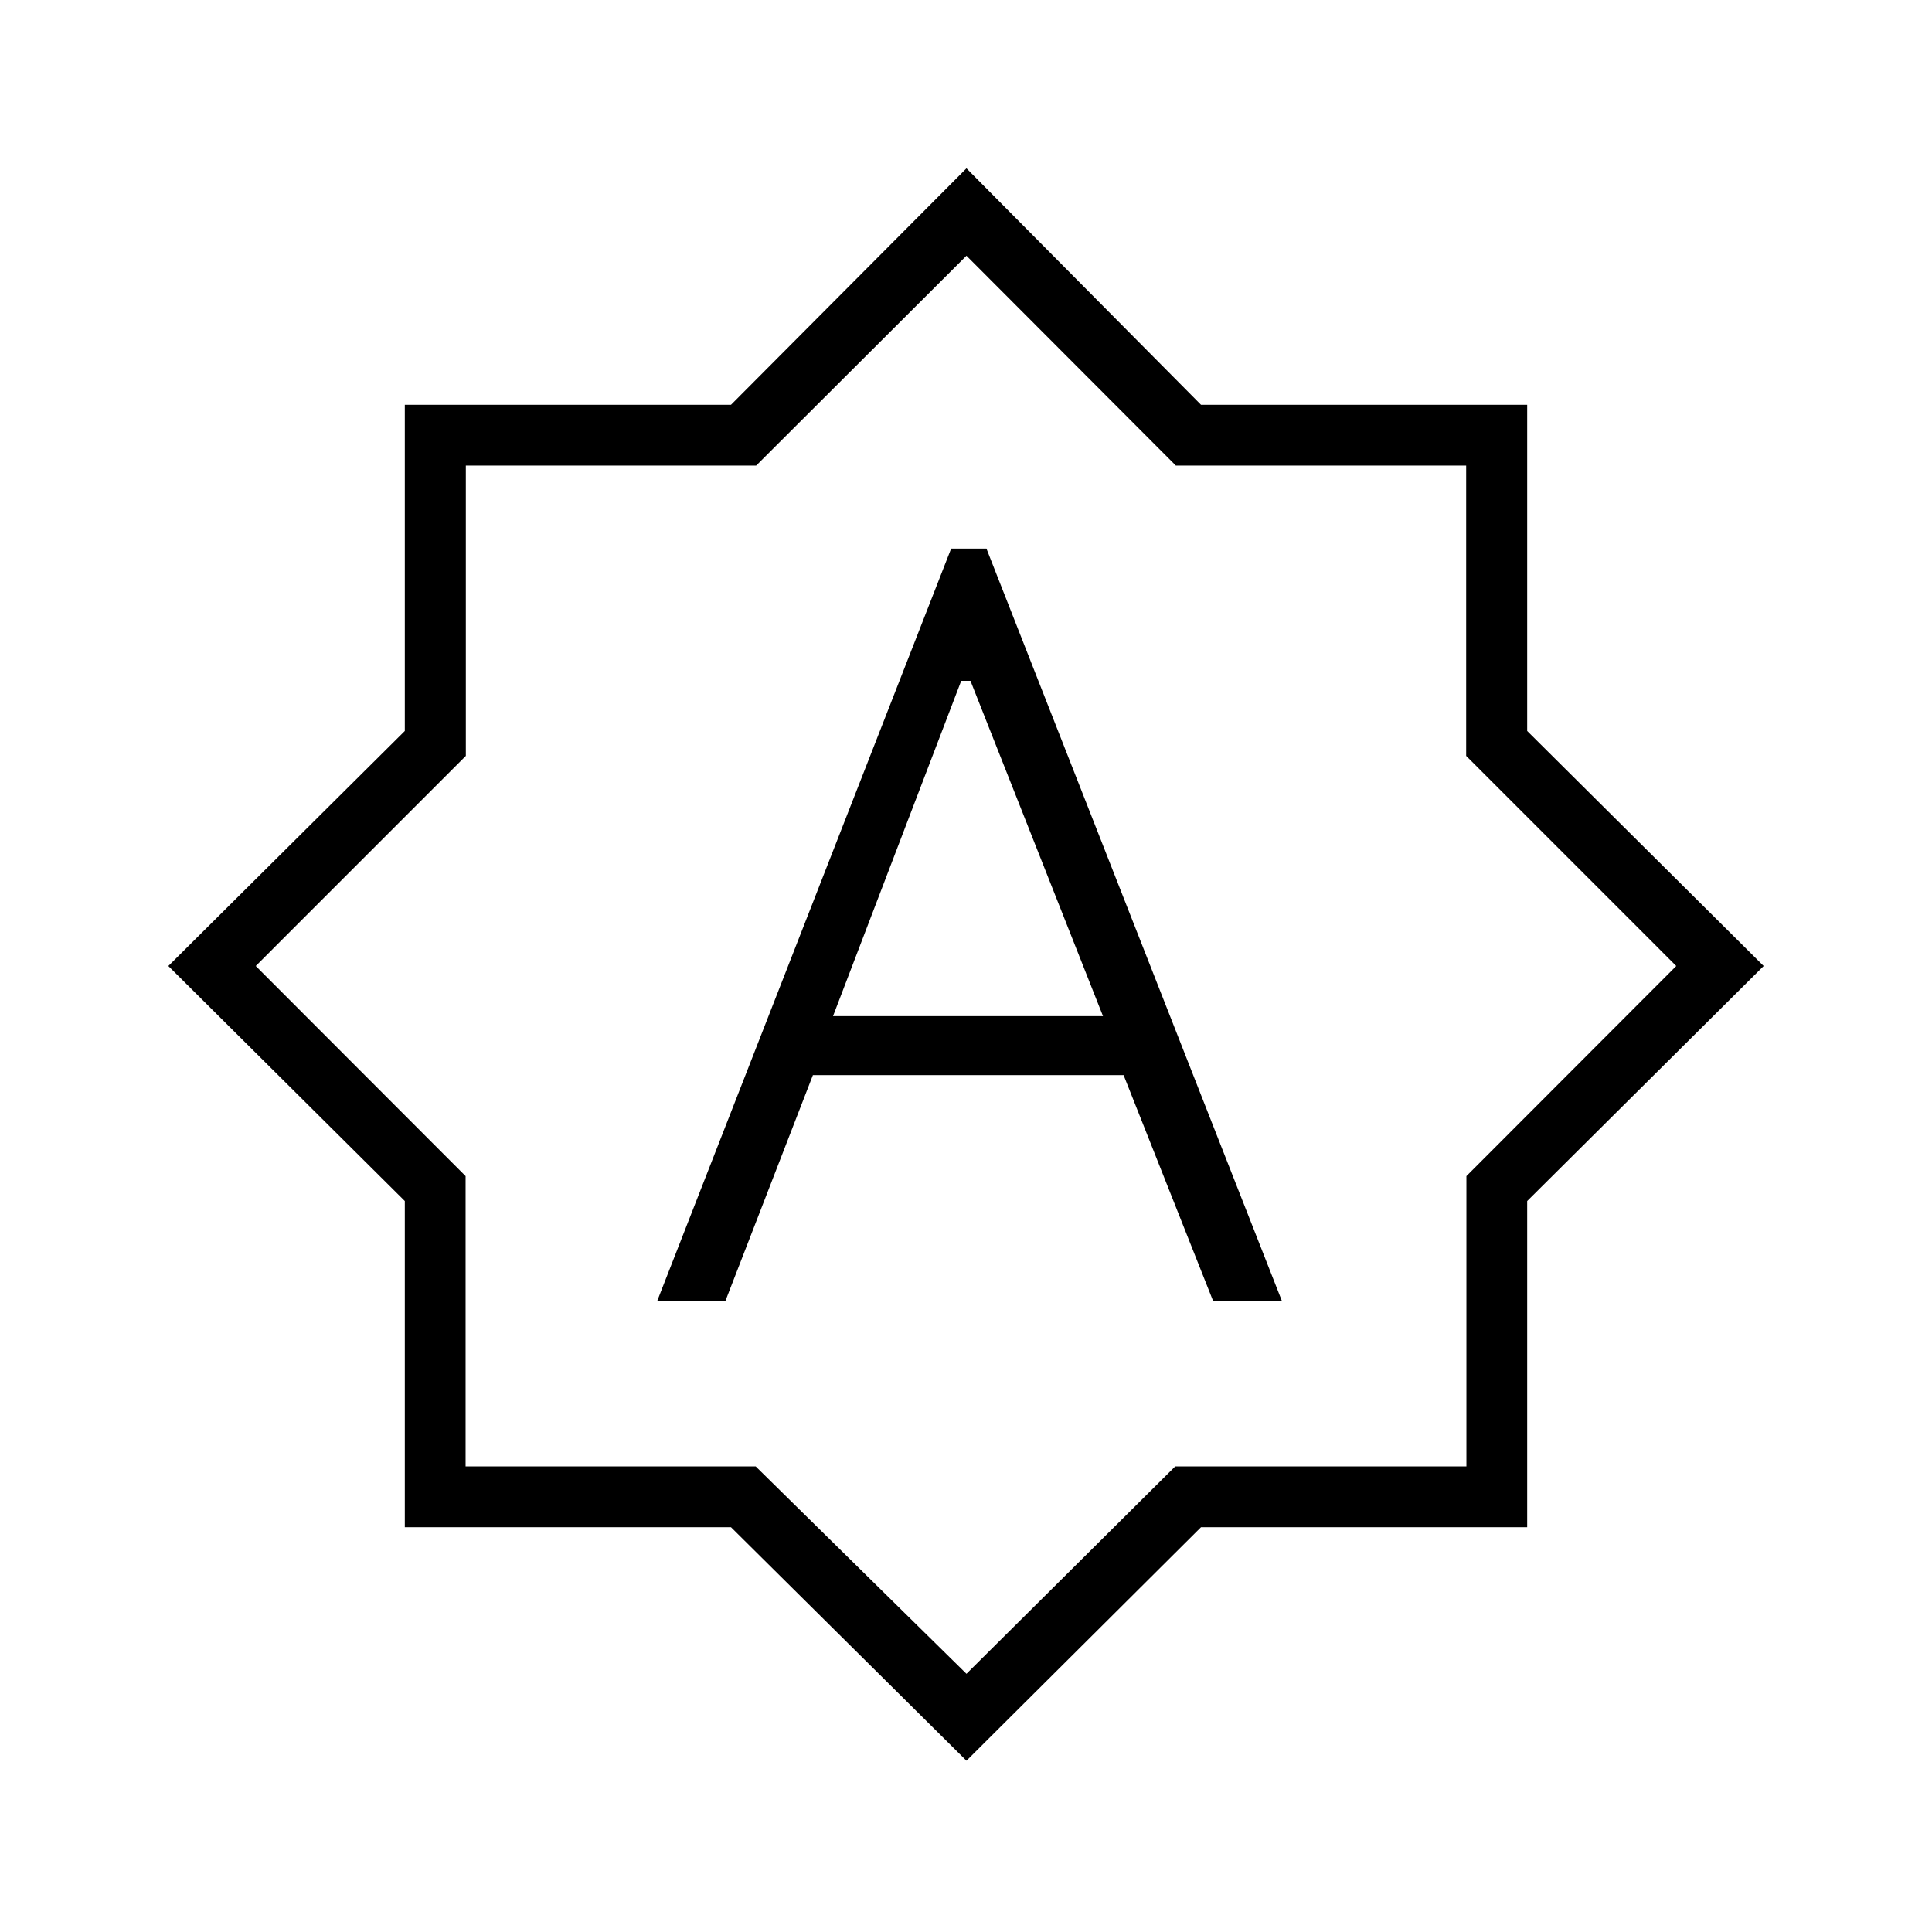 <svg xmlns="http://www.w3.org/2000/svg" height="48" viewBox="0 -960 960 960" width="48"><path d="M326.62-313.69h33.88l43.42-112.08h154.39l44.42 112.08h34.19L490.15-687.42h-17.53l-146 373.73Zm87.3-141.39 63.7-166.61h4.61l65.85 166.61H413.92Zm66.31 369.96L363.22-201.15H201.15v-162.07L83.65-480l117.5-116.78v-162.07h162.07l117.01-117.5 116.55 117.5h162.07v162.07L876.35-480l-117.5 116.78v162.07H596.78L480.23-85.12Zm0-43.19 103.72-103.04h144.7V-375.6L832.92-480 728.53-584.4v-144.25H584.27L480.23-832.92l-104.5 104.27H231.47v144.25L127.08-480l104.27 104.4v144.25H375.5l104.73 103.04Zm0-351.92Z"/></svg>